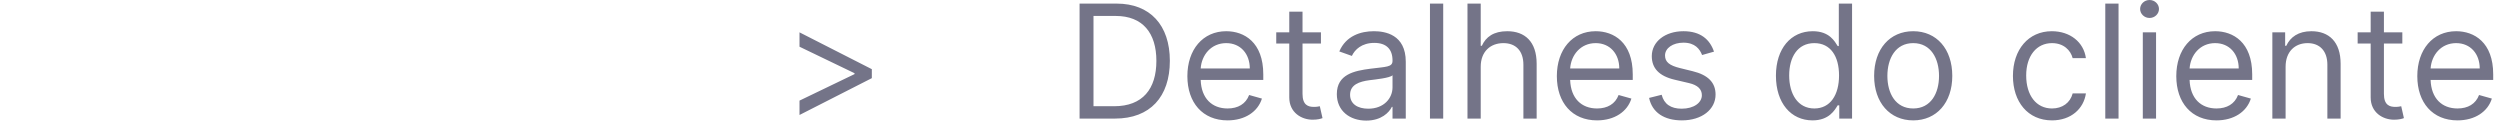 <svg width="253" height="13" viewBox="0 0 253 13" fill="none" xmlns="http://www.w3.org/2000/svg">
<path d="M88.229 7.909V7L80.91 3.273V4.727L86.479 7.409V7.5L80.91 10.182V11.636L88.229 7.909ZM112.844 12C116.389 12 118.389 9.795 118.389 6.159C118.389 2.545 116.389 0.364 113.003 0.364H109.253V12H112.844ZM110.662 10.75V1.614H112.912C115.639 1.614 117.026 3.341 117.026 6.159C117.026 9 115.639 10.75 112.753 10.75H110.662ZM124.23 12.182C126.003 12.182 127.298 11.296 127.707 9.977L126.412 9.614C126.071 10.523 125.281 10.977 124.23 10.977C122.656 10.977 121.571 9.96 121.509 8.091H127.844V7.523C127.844 4.273 125.912 3.159 124.094 3.159C121.73 3.159 120.162 5.023 120.162 7.705C120.162 10.386 121.707 12.182 124.23 12.182ZM121.509 6.932C121.599 5.574 122.56 4.364 124.094 4.364C125.548 4.364 126.48 5.455 126.48 6.932H121.509ZM133.679 3.273H131.815V1.182H130.474V3.273H129.156V4.409H130.474V9.864C130.474 11.386 131.702 12.114 132.838 12.114C133.338 12.114 133.656 12.023 133.838 11.954L133.565 10.75C133.452 10.773 133.27 10.818 132.974 10.818C132.384 10.818 131.815 10.636 131.815 9.5V4.409H133.679V3.273ZM138.264 12.204C139.787 12.204 140.582 11.386 140.855 10.818H140.923V12H142.264V6.25C142.264 3.477 140.151 3.159 139.037 3.159C137.719 3.159 136.219 3.614 135.537 5.205L136.81 5.659C137.105 5.023 137.804 4.341 139.082 4.341C140.315 4.341 140.923 4.994 140.923 6.114V6.159C140.923 6.807 140.264 6.75 138.673 6.955C137.054 7.165 135.287 7.523 135.287 9.523C135.287 11.227 136.605 12.204 138.264 12.204ZM138.469 11C137.401 11 136.628 10.523 136.628 9.591C136.628 8.568 137.56 8.25 138.605 8.114C139.173 8.045 140.696 7.886 140.923 7.614V8.841C140.923 9.932 140.06 11 138.469 11ZM146.053 0.364H144.712V12H146.053V0.364ZM149.849 6.75C149.849 5.227 150.821 4.364 152.145 4.364C153.406 4.364 154.168 5.159 154.168 6.545V12H155.509V6.455C155.509 4.21 154.315 3.159 152.531 3.159C151.156 3.159 150.372 3.733 149.963 4.636H149.849V0.364H148.509V12H149.849V6.75ZM161.621 12.182C163.393 12.182 164.689 11.296 165.098 9.977L163.803 9.614C163.462 10.523 162.672 10.977 161.621 10.977C160.047 10.977 158.962 9.96 158.899 8.091H165.234V7.523C165.234 4.273 163.303 3.159 161.484 3.159C159.121 3.159 157.553 5.023 157.553 7.705C157.553 10.386 159.098 12.182 161.621 12.182ZM158.899 6.932C158.99 5.574 159.95 4.364 161.484 4.364C162.939 4.364 163.871 5.455 163.871 6.932H158.899ZM173.456 5.227C173.036 3.989 172.092 3.159 170.365 3.159C168.524 3.159 167.161 4.205 167.161 5.682C167.161 6.886 167.876 7.693 169.479 8.068L170.933 8.409C171.814 8.614 172.229 9.034 172.229 9.636C172.229 10.386 171.433 11 170.183 11C169.087 11 168.399 10.528 168.161 9.591L166.888 9.909C167.2 11.392 168.422 12.182 170.206 12.182C172.234 12.182 173.615 11.074 173.615 9.568C173.615 8.352 172.854 7.585 171.297 7.205L170.001 6.886C168.967 6.631 168.501 6.284 168.501 5.614C168.501 4.864 169.297 4.318 170.365 4.318C171.536 4.318 172.018 4.966 172.251 5.568L173.456 5.227ZM183.429 12.182C185.111 12.182 185.679 11.136 185.974 10.659H186.134V12H187.429V0.364H186.088V4.659H185.974C185.679 4.205 185.156 3.159 183.452 3.159C181.247 3.159 179.724 4.909 179.724 7.659C179.724 10.432 181.247 12.182 183.429 12.182ZM183.611 10.977C181.929 10.977 181.065 9.5 181.065 7.636C181.065 5.795 181.906 4.364 183.611 4.364C185.247 4.364 186.111 5.682 186.111 7.636C186.111 9.614 185.224 10.977 183.611 10.977ZM193.616 12.182C195.98 12.182 197.571 10.386 197.571 7.682C197.571 4.955 195.98 3.159 193.616 3.159C191.253 3.159 189.662 4.955 189.662 7.682C189.662 10.386 191.253 12.182 193.616 12.182ZM193.616 10.977C191.821 10.977 191.003 9.432 191.003 7.682C191.003 5.932 191.821 4.364 193.616 4.364C195.412 4.364 196.23 5.932 196.23 7.682C196.23 9.432 195.412 10.977 193.616 10.977ZM207.663 12.182C209.595 12.182 210.868 11 211.095 9.455H209.754C209.504 10.409 208.709 10.977 207.663 10.977C206.072 10.977 205.05 9.659 205.05 7.636C205.05 5.659 206.095 4.364 207.663 4.364C208.845 4.364 209.55 5.091 209.754 5.886H211.095C210.868 4.25 209.482 3.159 207.641 3.159C205.277 3.159 203.709 5.023 203.709 7.682C203.709 10.296 205.209 12.182 207.663 12.182ZM214.396 0.364H213.055V12H214.396V0.364ZM216.852 12H218.193V3.273H216.852V12ZM217.534 1.818C218.057 1.818 218.489 1.409 218.489 0.909C218.489 0.409 218.057 0 217.534 0C217.011 0 216.58 0.409 216.58 0.909C216.58 1.409 217.011 1.818 217.534 1.818ZM224.308 12.182C226.081 12.182 227.376 11.296 227.786 9.977L226.49 9.614C226.149 10.523 225.359 10.977 224.308 10.977C222.734 10.977 221.649 9.96 221.587 8.091H227.922V7.523C227.922 4.273 225.99 3.159 224.172 3.159C221.808 3.159 220.24 5.023 220.24 7.705C220.24 10.386 221.786 12.182 224.308 12.182ZM221.587 6.932C221.678 5.574 222.638 4.364 224.172 4.364C225.626 4.364 226.558 5.455 226.558 6.932H221.587ZM231.303 6.75C231.303 5.227 232.246 4.364 233.53 4.364C234.774 4.364 235.53 5.176 235.53 6.545V12H236.871V6.455C236.871 4.227 235.683 3.159 233.916 3.159C232.598 3.159 231.78 3.75 231.371 4.636H231.257V3.273H229.962V12H231.303V6.75ZM243.116 3.273H241.253V1.182H239.912V3.273H238.594V4.409H239.912V9.864C239.912 11.386 241.139 12.114 242.276 12.114C242.776 12.114 243.094 12.023 243.276 11.954L243.003 10.75C242.889 10.773 242.707 10.818 242.412 10.818C241.821 10.818 241.253 10.636 241.253 9.5V4.409H243.116V3.273ZM248.699 12.182C250.472 12.182 251.767 11.296 252.176 9.977L250.881 9.614C250.54 10.523 249.75 10.977 248.699 10.977C247.125 10.977 246.04 9.96 245.977 8.091H252.312V7.523C252.312 4.273 250.381 3.159 248.562 3.159C246.199 3.159 244.631 5.023 244.631 7.705C244.631 10.386 246.176 12.182 248.699 12.182ZM245.977 6.932C246.068 5.574 247.028 4.364 248.562 4.364C250.017 4.364 250.949 5.455 250.949 6.932H245.977Z" fill="#747488"/>
</svg>
